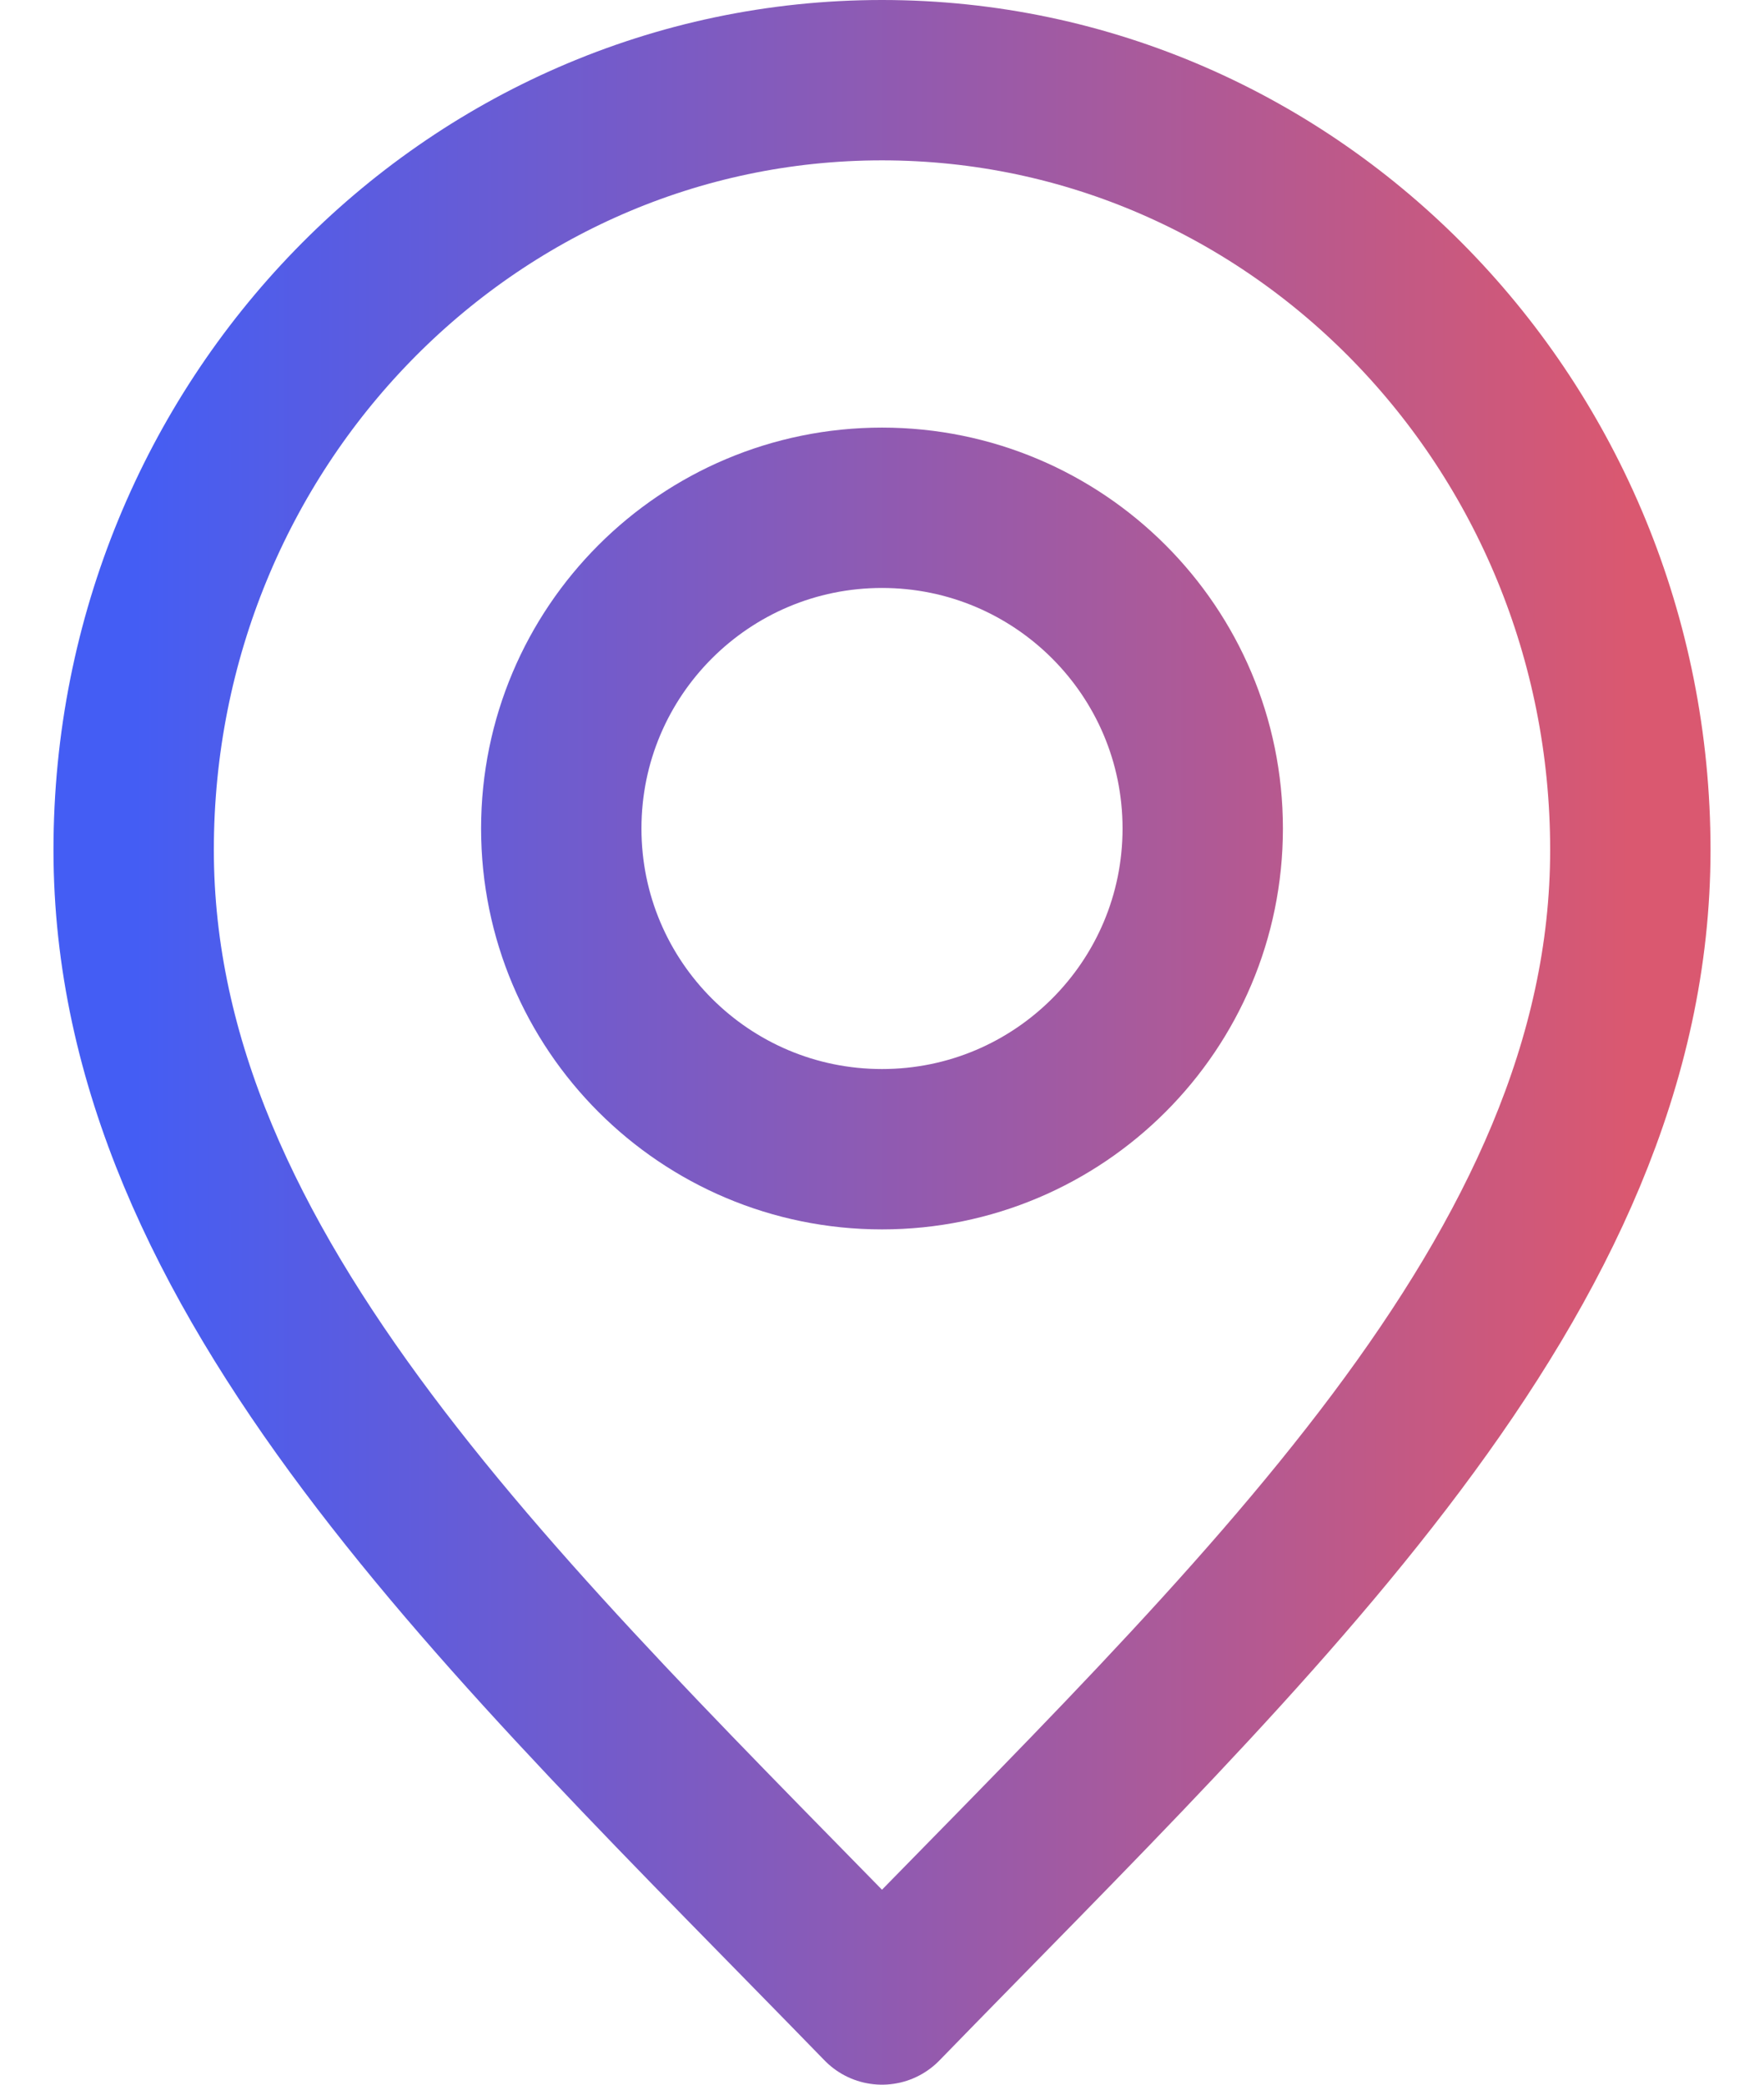 <svg width="22" height="26" viewBox="0 0 22 26" fill="none" xmlns="http://www.w3.org/2000/svg">
<path d="M11 25C15.666 20.2 20.333 15.902 20.333 10.6C20.333 5.298 16.154 1 11 1C5.845 1 1.667 5.298 1.667 10.6C1.667 15.902 6.333 20.2 11 25Z" stroke="url(#paint0_linear_552_130)" stroke-width="2" stroke-linecap="round" stroke-linejoin="round"/>
<path d="M11 14.333C13.209 14.333 15 12.543 15 10.333C15 8.124 13.209 6.333 11 6.333C8.791 6.333 7 8.124 7 10.333C7 12.543 8.791 14.333 11 14.333Z" stroke="url(#paint1_linear_552_130)" stroke-width="2" stroke-linecap="round" stroke-linejoin="round"/>
<defs>
<linearGradient id="paint0_linear_552_130" x1="1.667" y1="13" x2="20.333" y2="13" gradientUnits="userSpaceOnUse">
<stop stop-color="#445DF4"/>
<stop offset="1" stop-color="#DA5870"/>
</linearGradient>
<linearGradient id="paint1_linear_552_130" x1="1.667" y1="13" x2="20.333" y2="13" gradientUnits="userSpaceOnUse">
<stop stop-color="#445DF4"/>
<stop offset="1" stop-color="#DA5870"/>
</linearGradient>
</defs>
</svg>
